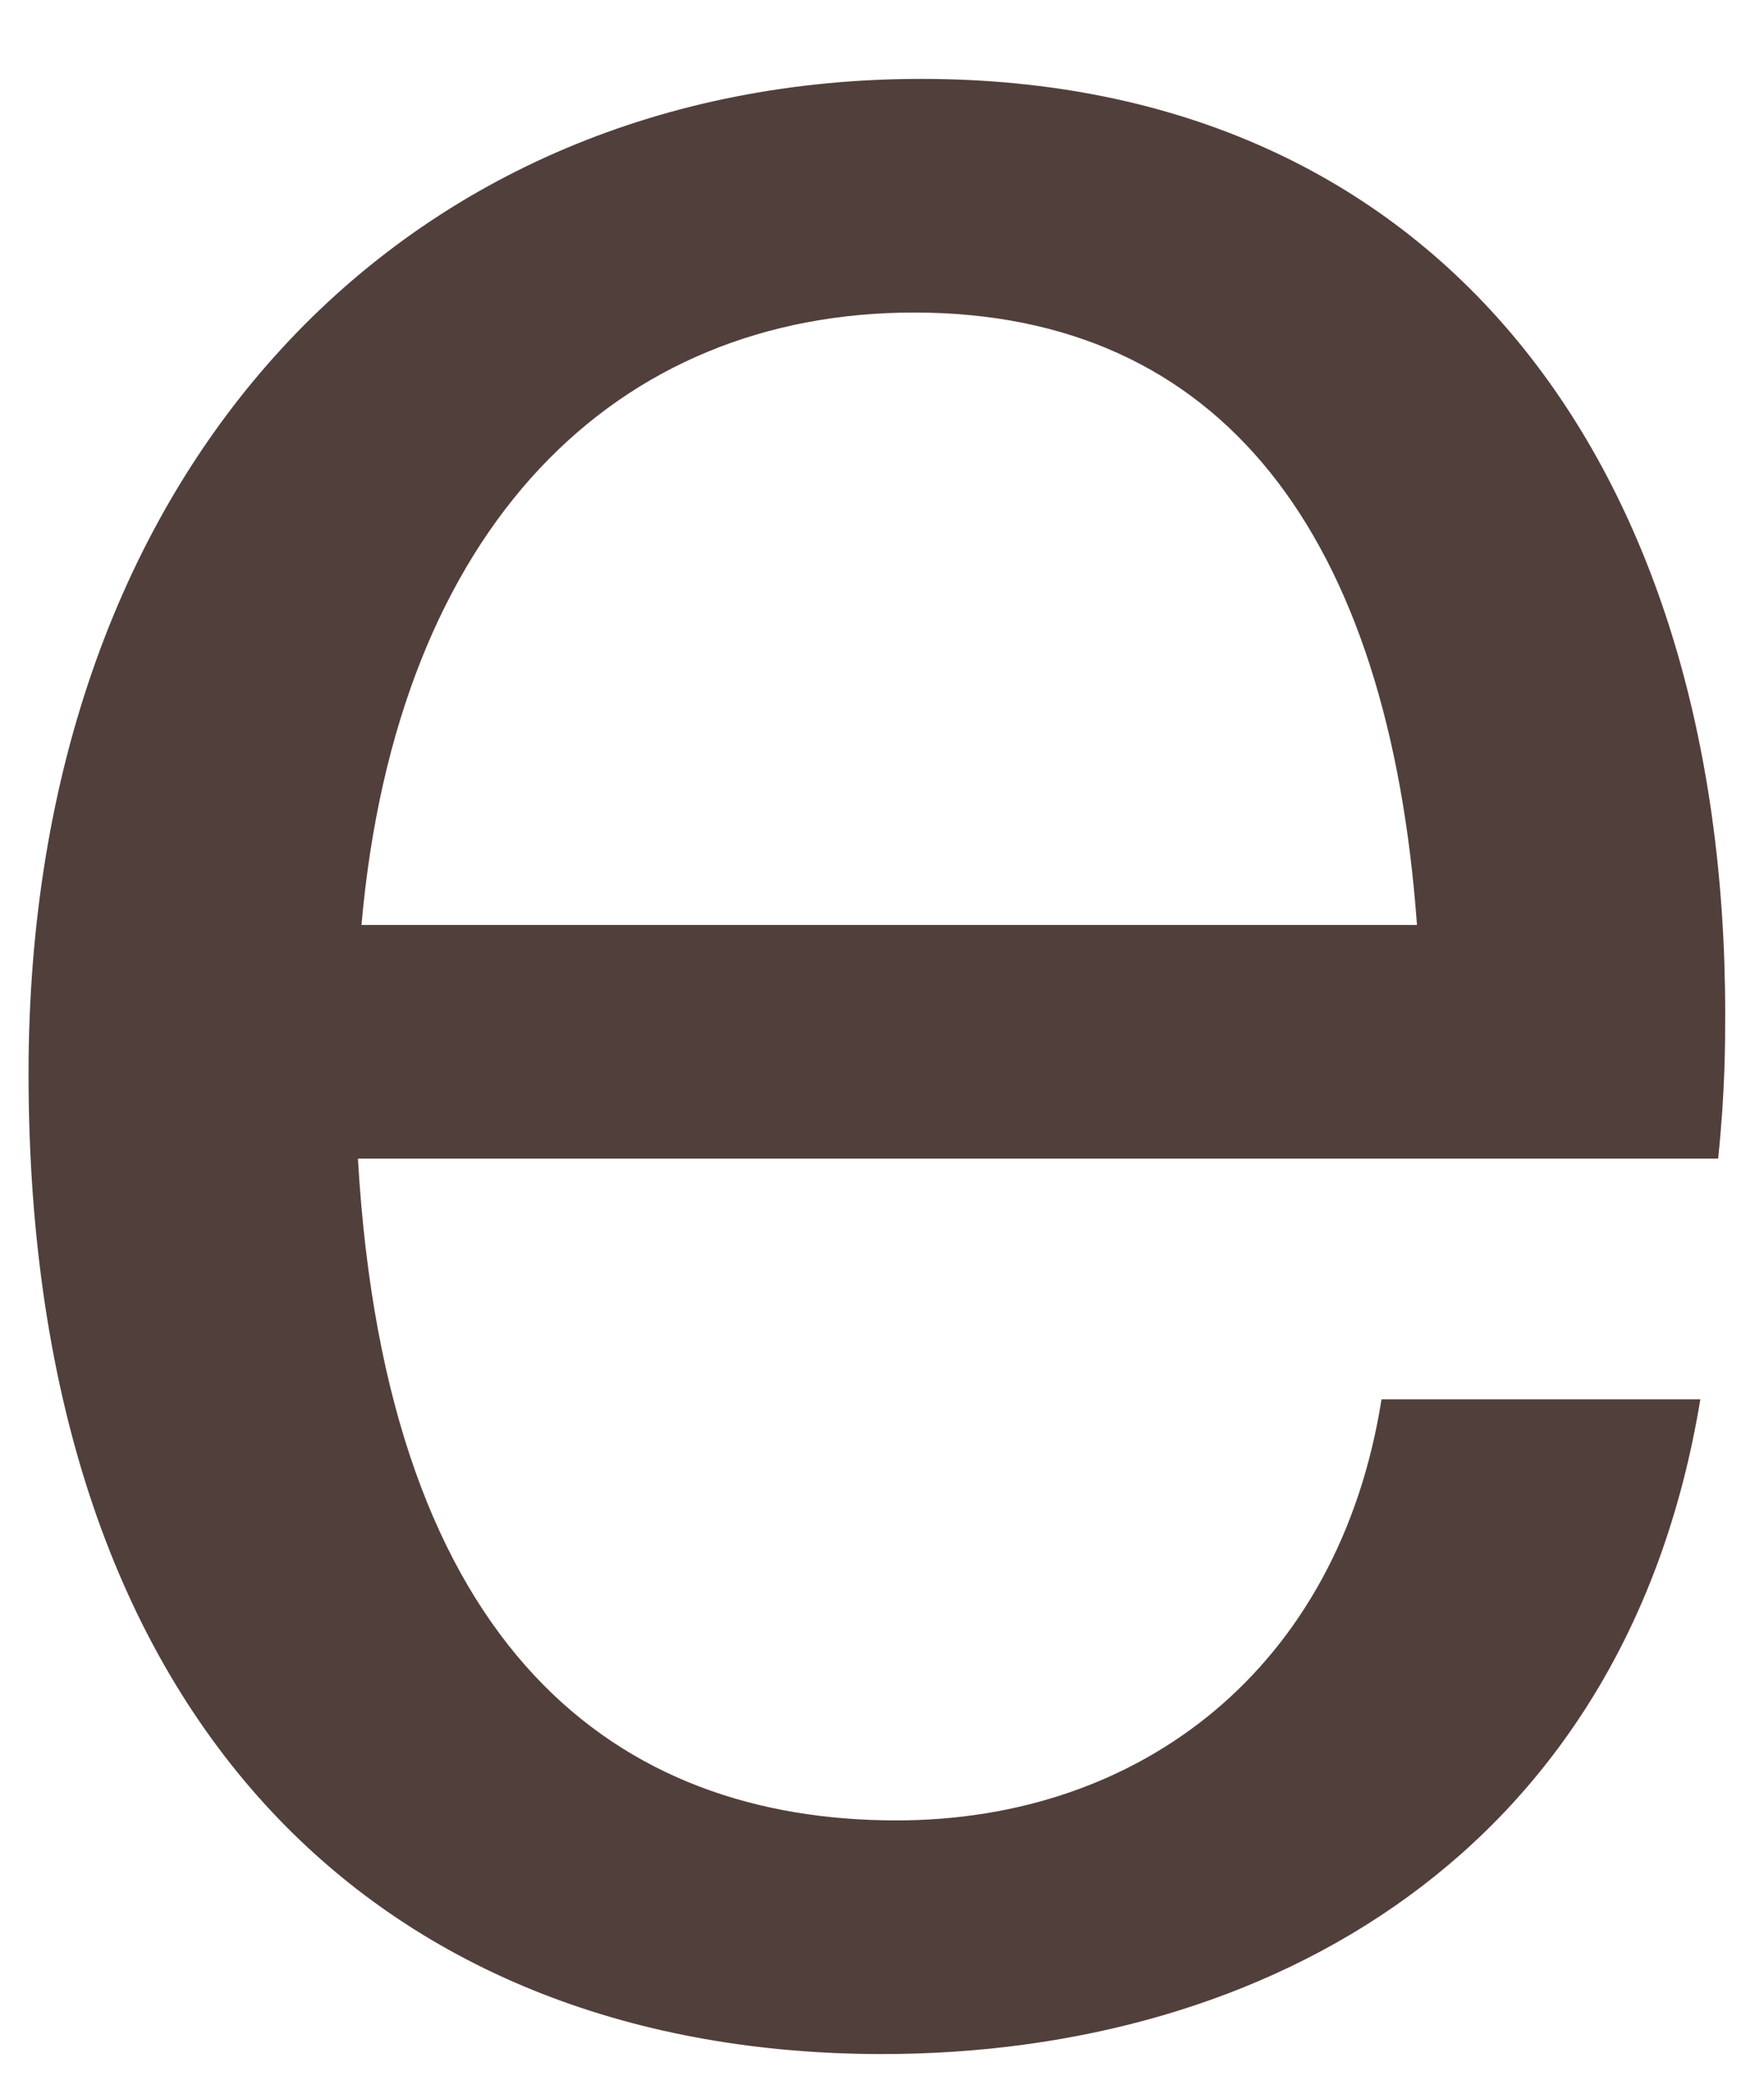 <?xml version="1.0" encoding="UTF-8" standalone="no"?><svg width='11' height='13' viewBox='0 0 11 13' fill='none' xmlns='http://www.w3.org/2000/svg'>
<path d='M10.714 7.225H2.232C2.409 10.315 3.867 11.352 5.59 11.352C7.114 11.352 8.35 10.403 8.615 8.726H10.603C10.139 11.551 7.909 12.809 5.501 12.809C2.453 12.809 0.178 10.822 0.178 6.695C0.178 2.898 2.542 0.492 5.744 0.492C8.969 0.492 10.758 2.898 10.758 6.32C10.758 6.496 10.758 6.805 10.714 7.225ZM2.254 5.768H8.836C8.66 3.34 7.621 1.949 5.7 1.949C3.845 1.949 2.475 3.273 2.254 5.768Z' fill='#513F3C'/>
</svg>
